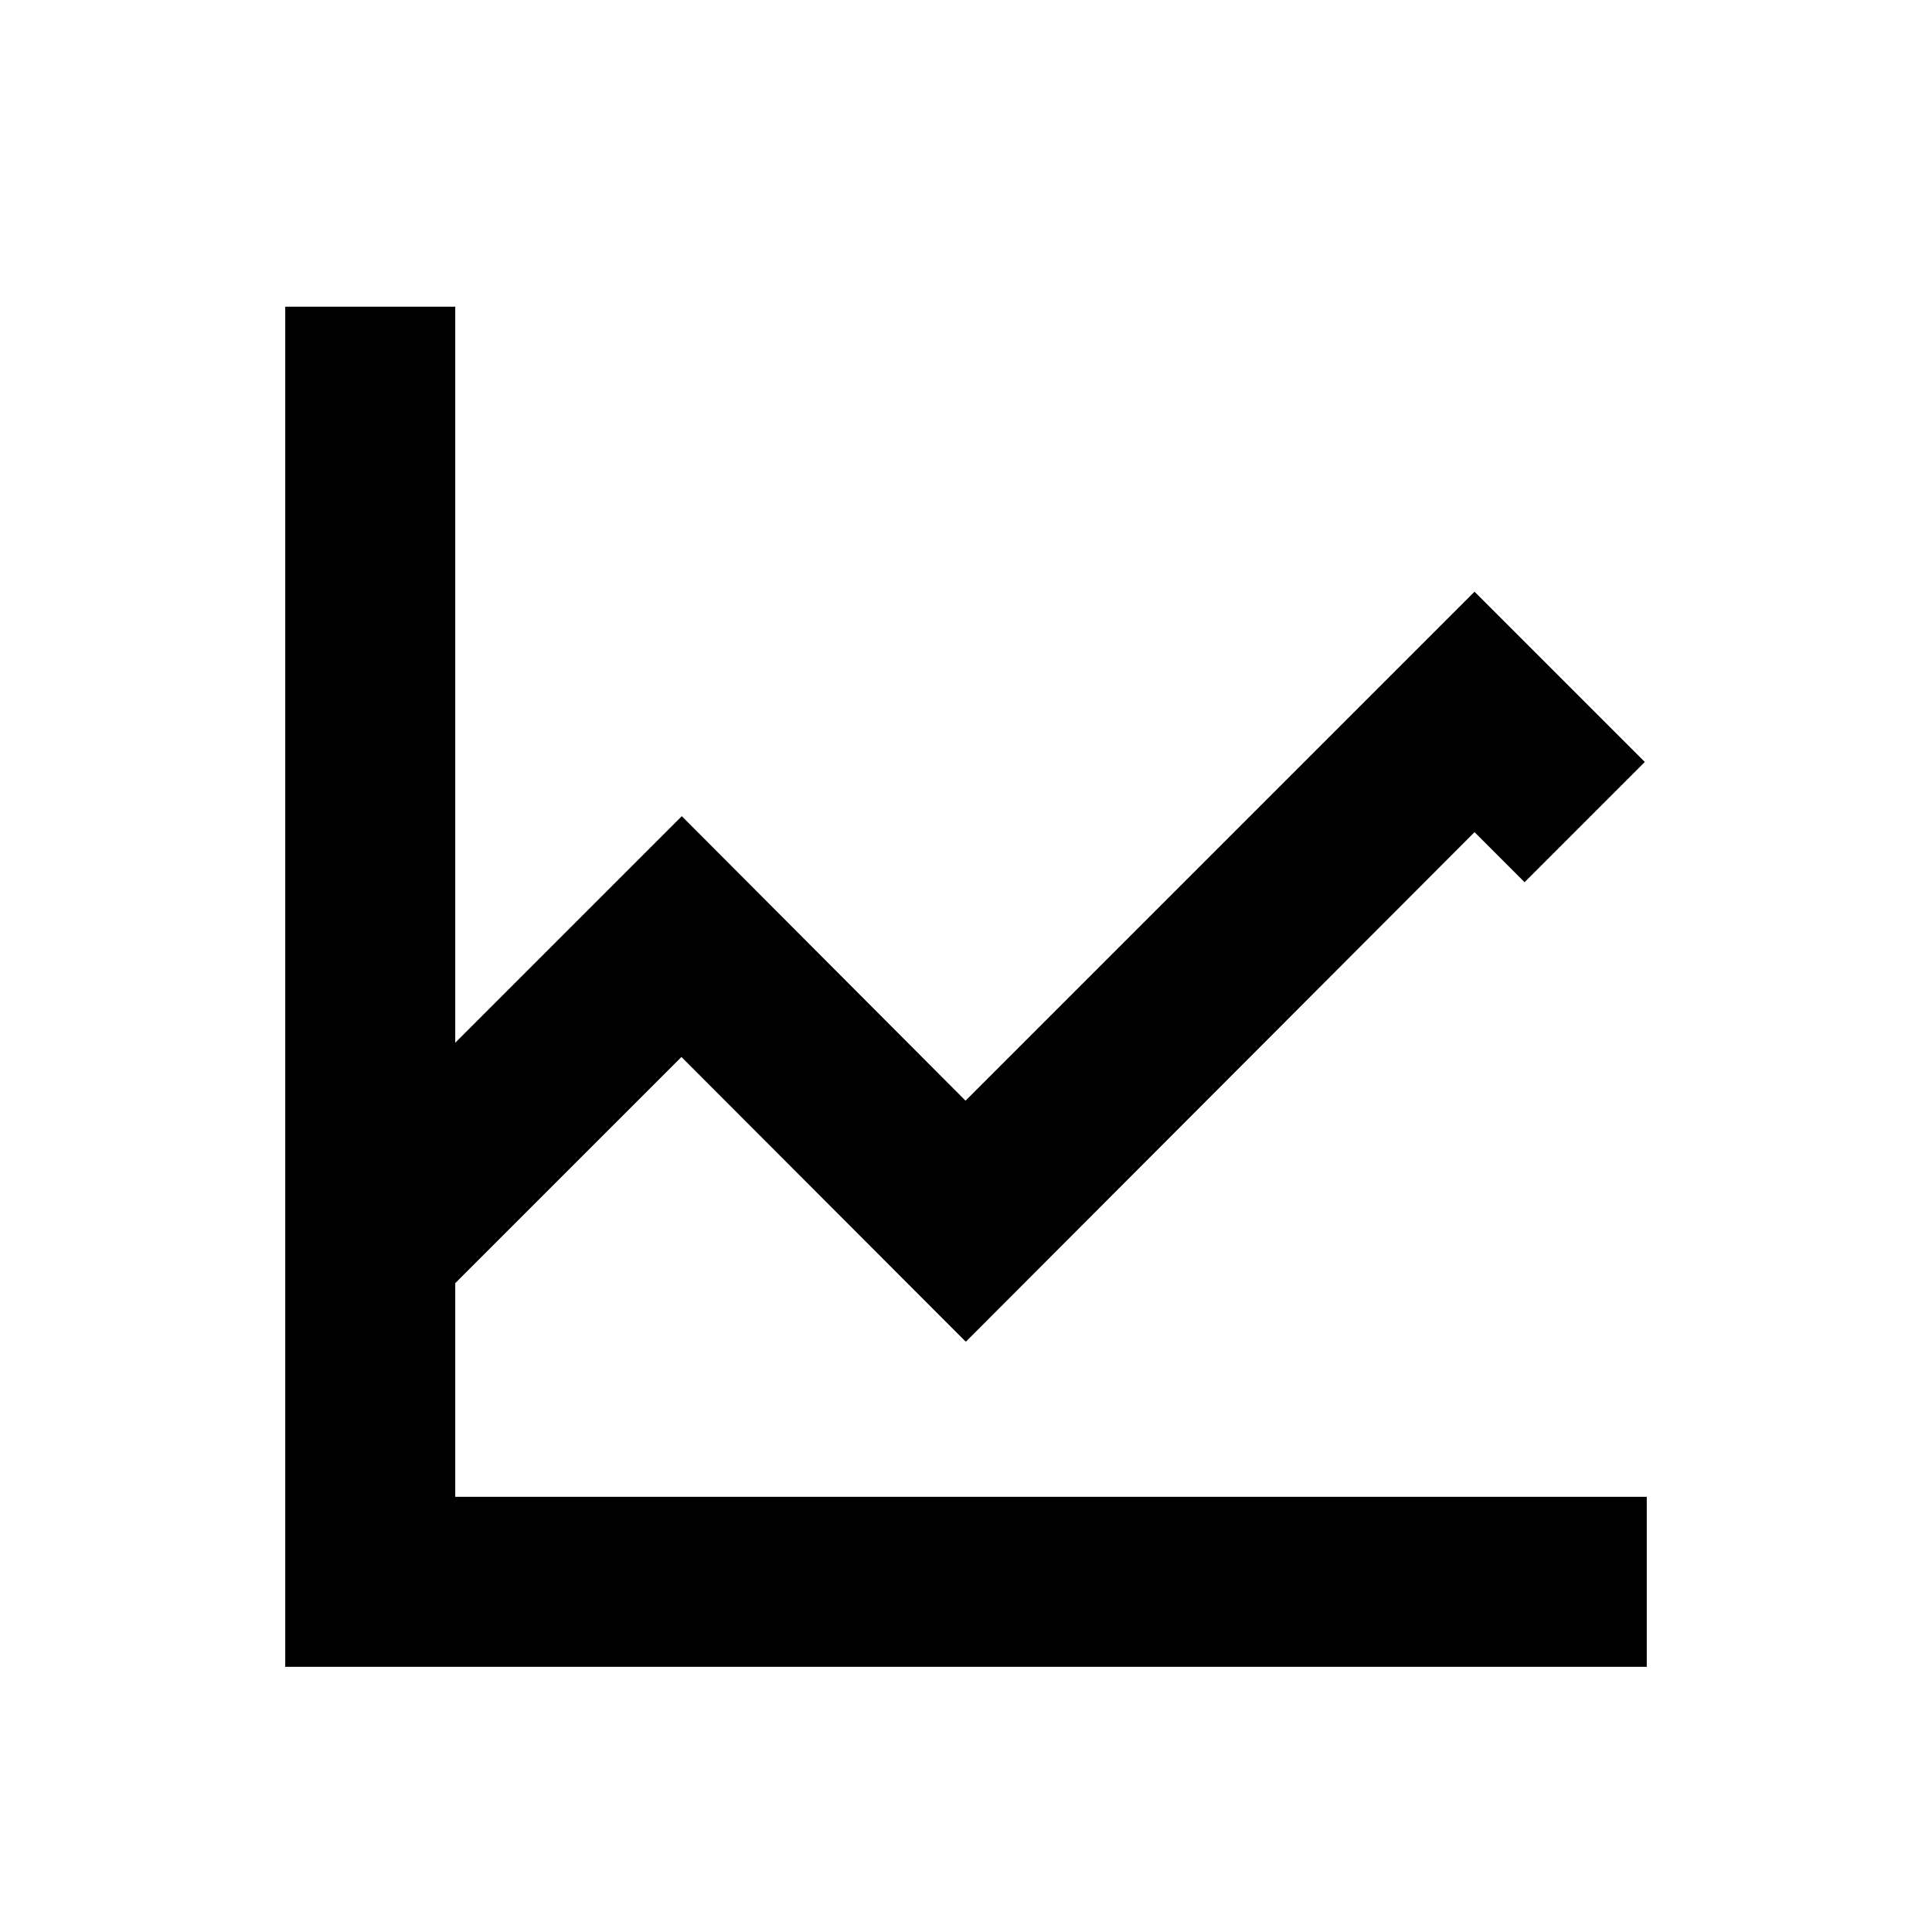 <?xml version="1.0" encoding="utf-8"?>
<!-- Generator: Adobe Illustrator 19.1.0, SVG Export Plug-In . SVG Version: 6.00 Build 0)  -->
<!DOCTYPE svg PUBLIC "-//W3C//DTD SVG 1.1//EN" "http://www.w3.org/Graphics/SVG/1.1/DTD/svg11.dtd">
<svg version="1.1" id="ic" xmlns="http://www.w3.org/2000/svg" xmlns:xlink="http://www.w3.org/1999/xlink" x="0px" y="0px"
	 width="465px" height="465px" viewBox="0 0 465 465" enable-background="new 0 0 465 465" xml:space="preserve">
<g>
	<polygon points="109.569,360.26 109.569,308.837 164.01,254.4 232.346,322.828 
		232.388,322.791 232.5,322.893 354.899,200.283 366.943,212.334 395.88,183.397 
		354.892,142.412 232.388,264.917 164.095,196.44 109.569,250.97 109.569,73.82 
		68.653,73.82 68.653,401.18 396.347,401.18 396.347,360.26 	"/>
</g>
</svg>
